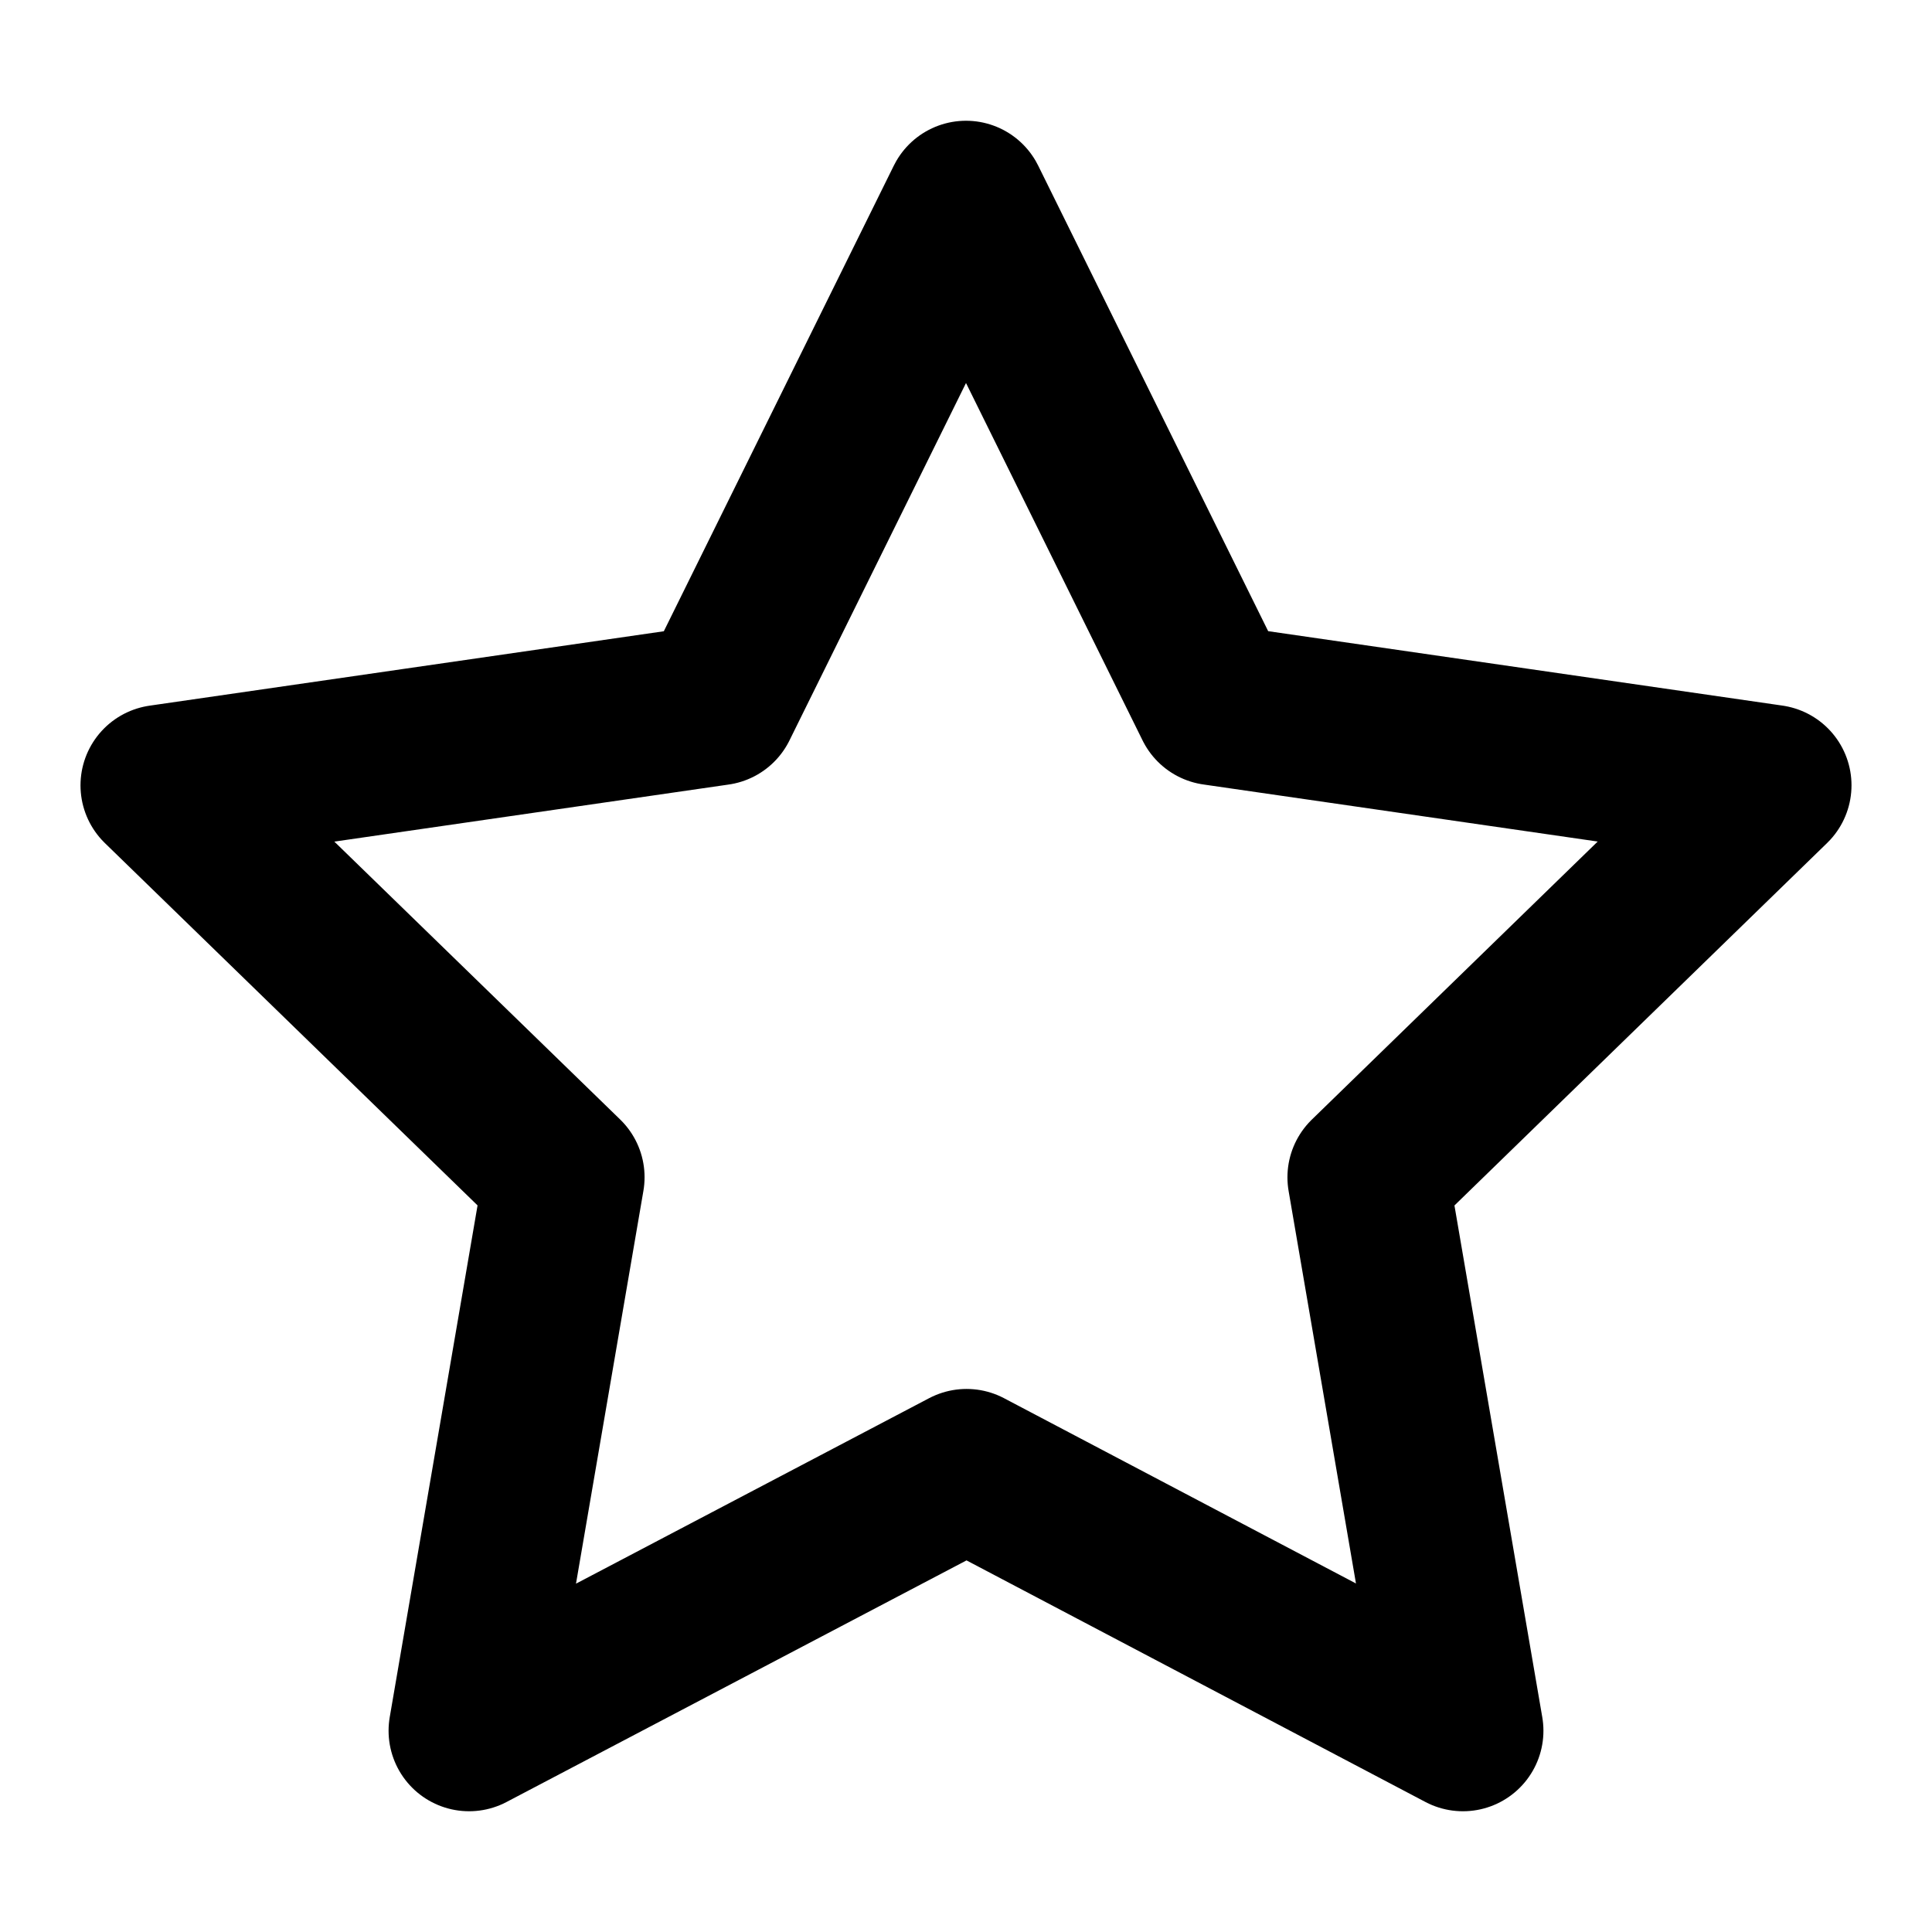 <svg xmlns="http://www.w3.org/2000/svg" fill="none" viewBox="0 0 24 24" stroke="currentColor"><path stroke-linecap="round" stroke-linejoin="round" stroke-width="2" d="M12.007 18.254L5.827 21.5l1.18-6.876L2 9.756l6.91-1L12 2.5l3.09 6.255 6.91 1-5.007 4.87 1.18 6.875-6.166-3.246z"/></svg>